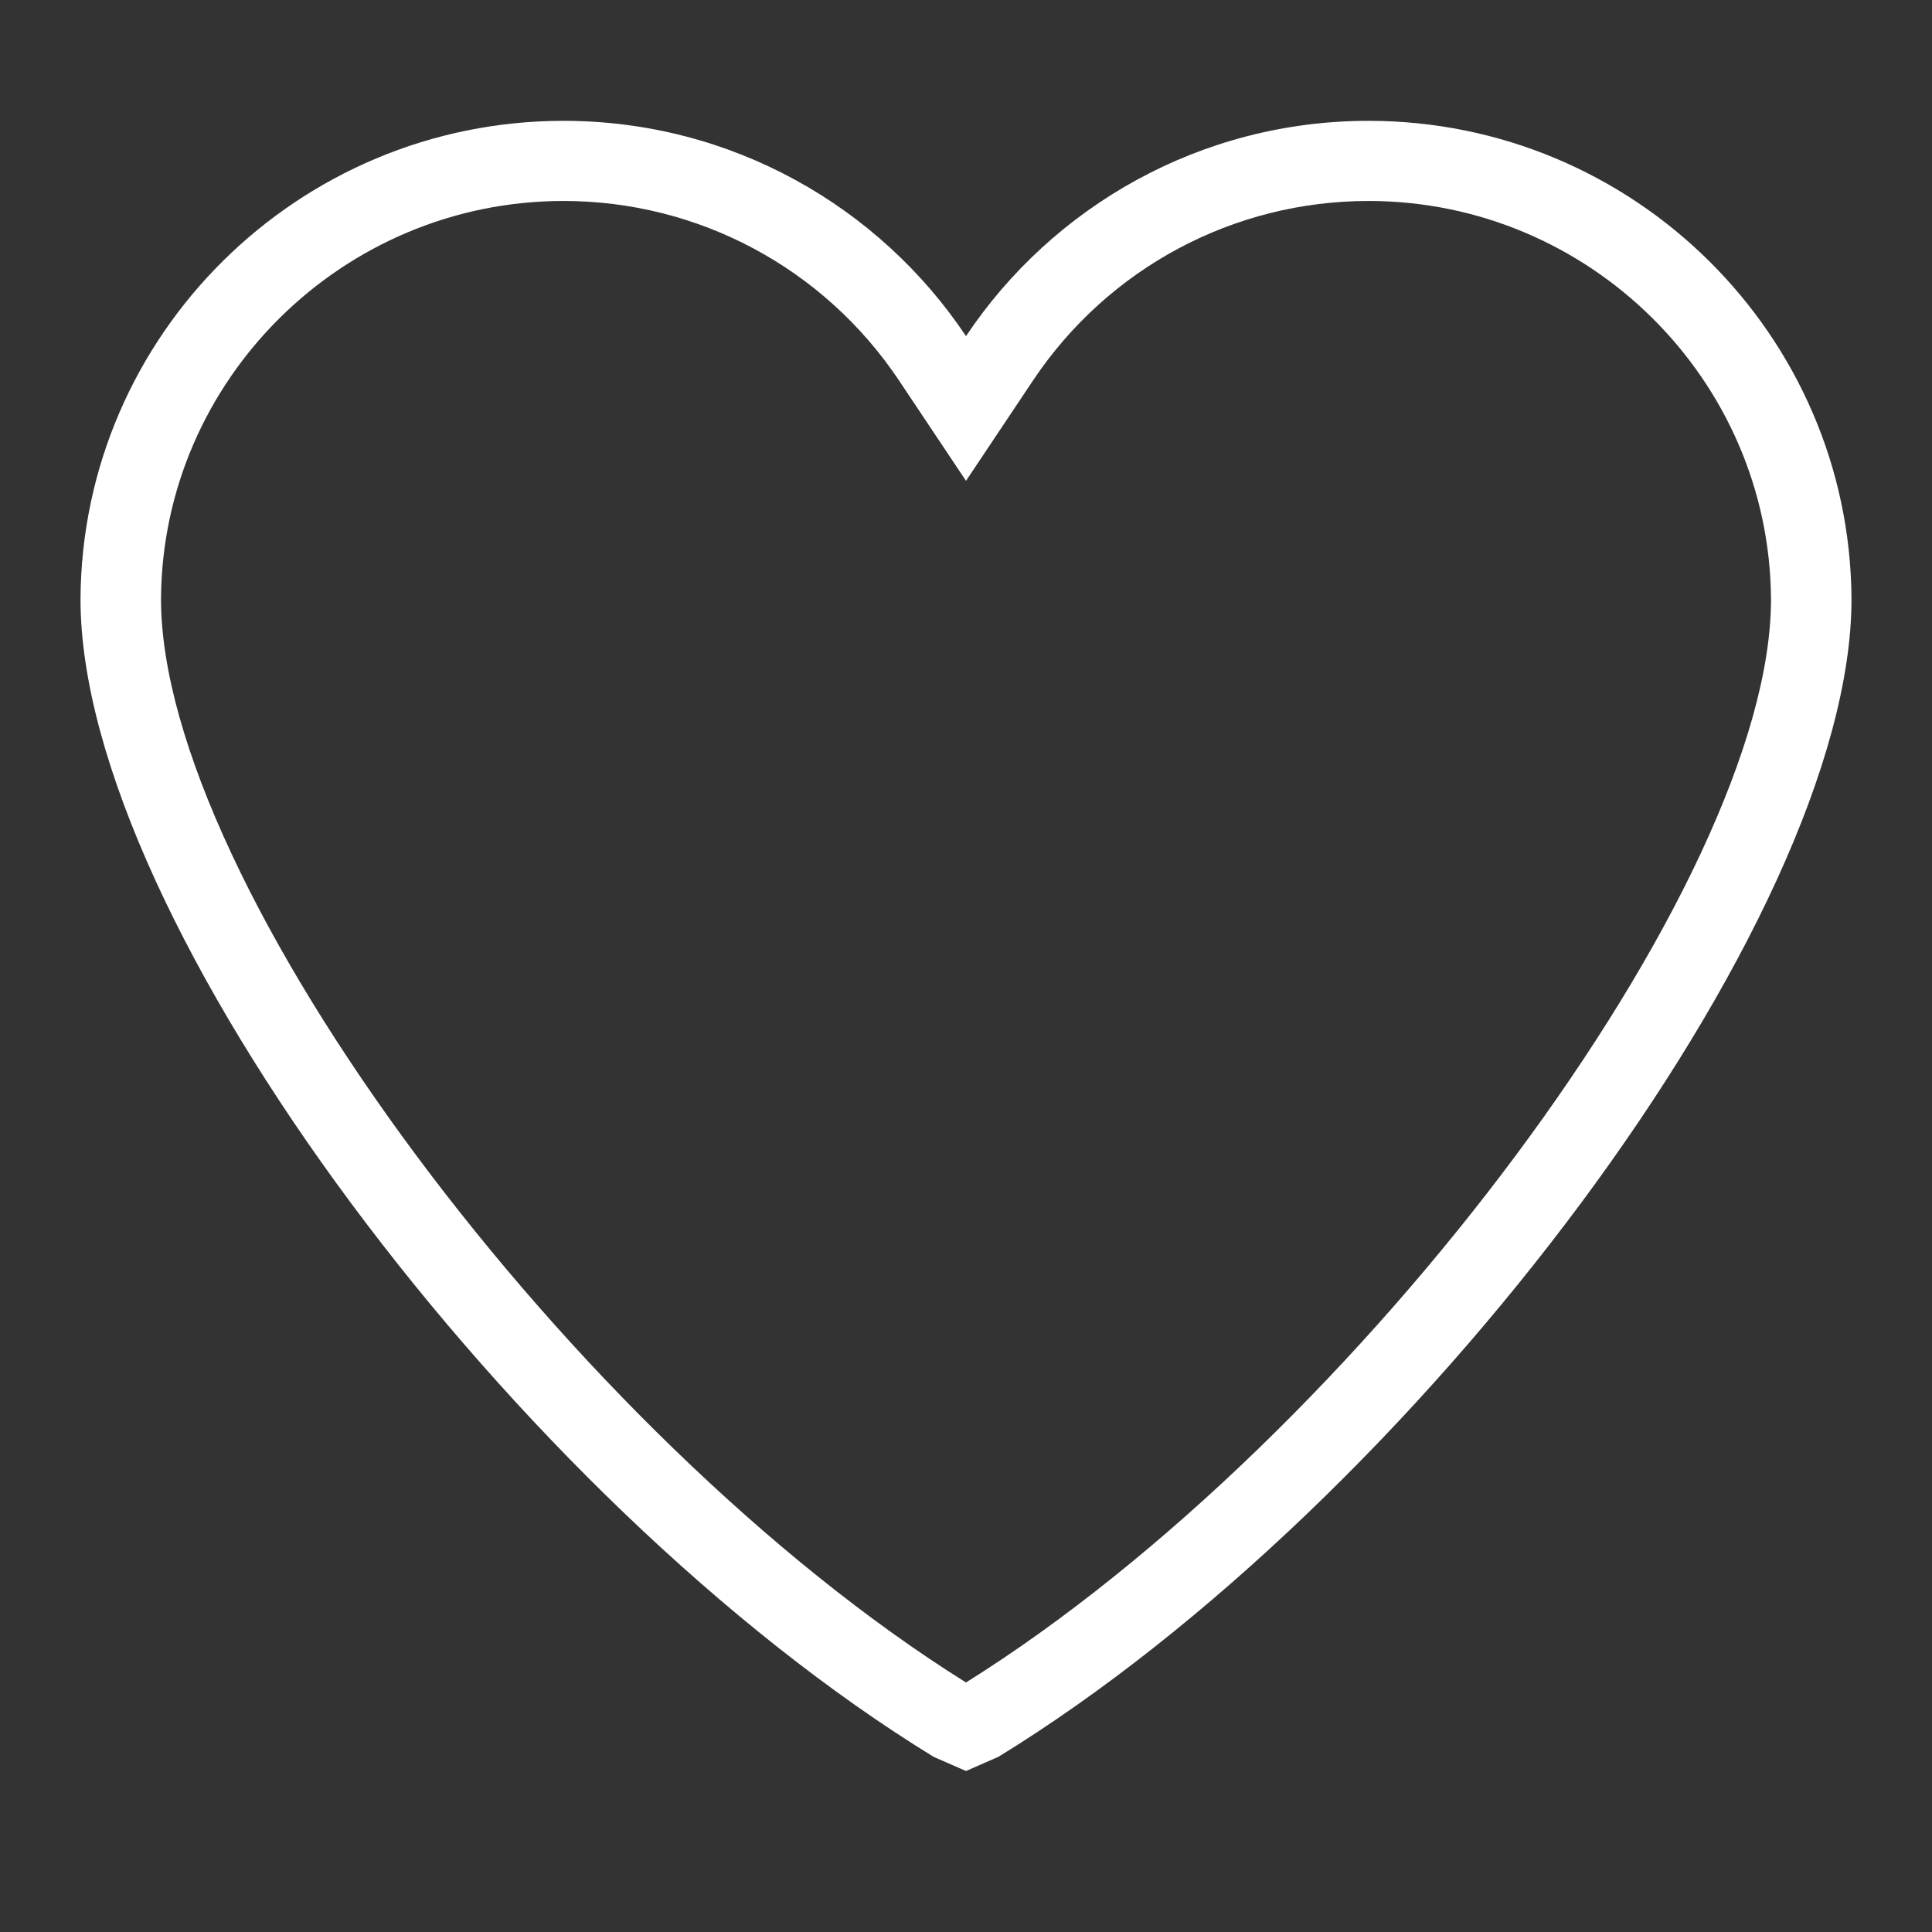 <?xml version="1.0" ?><!DOCTYPE svg  PUBLIC '-//W3C//DTD SVG 1.1//EN'  'http://www.w3.org/Graphics/SVG/1.1/DTD/svg11.dtd'><svg enable-background="new 0 0 48 48" style="fill: white" height="48px" id="Layer_1" version="1.1" viewBox="0 0 48 48" width="48px" xml:space="preserve" xmlns="http://www.w3.org/2000/svg" xmlns:xlink="http://www.w3.org/1999/xlink"><rect x="0" y="0" width="48" height="48" fill="#333333" stroke="none"/><path clip-rule="evenodd" d="M24.804,43.648L24,44l-0.804-0.352C12.862,37.313,2,22.893,2,14.884  C2.035,8.326,7.404,3.002,14,3.002c4.169,0,7.849,2.128,10,5.349c2.151-3.221,5.831-5.349,10-5.349c6.596,0,11.965,5.324,12,11.882  C46,22.893,35.138,37.313,24.804,43.648z M34,4.993c-3.354,0-6.469,1.667-8.335,4.46L24,11.946l-1.665-2.494  C20.469,6.66,17.354,4.993,14,4.993c-5.484,0-9.971,4.442-10,9.891c0,7.064,10.234,20.808,20,26.917  c9.766-6.109,20-19.852,20-26.907C43.971,9.435,39.484,4.993,34,4.993z" fill-rule="evenodd"/></svg>